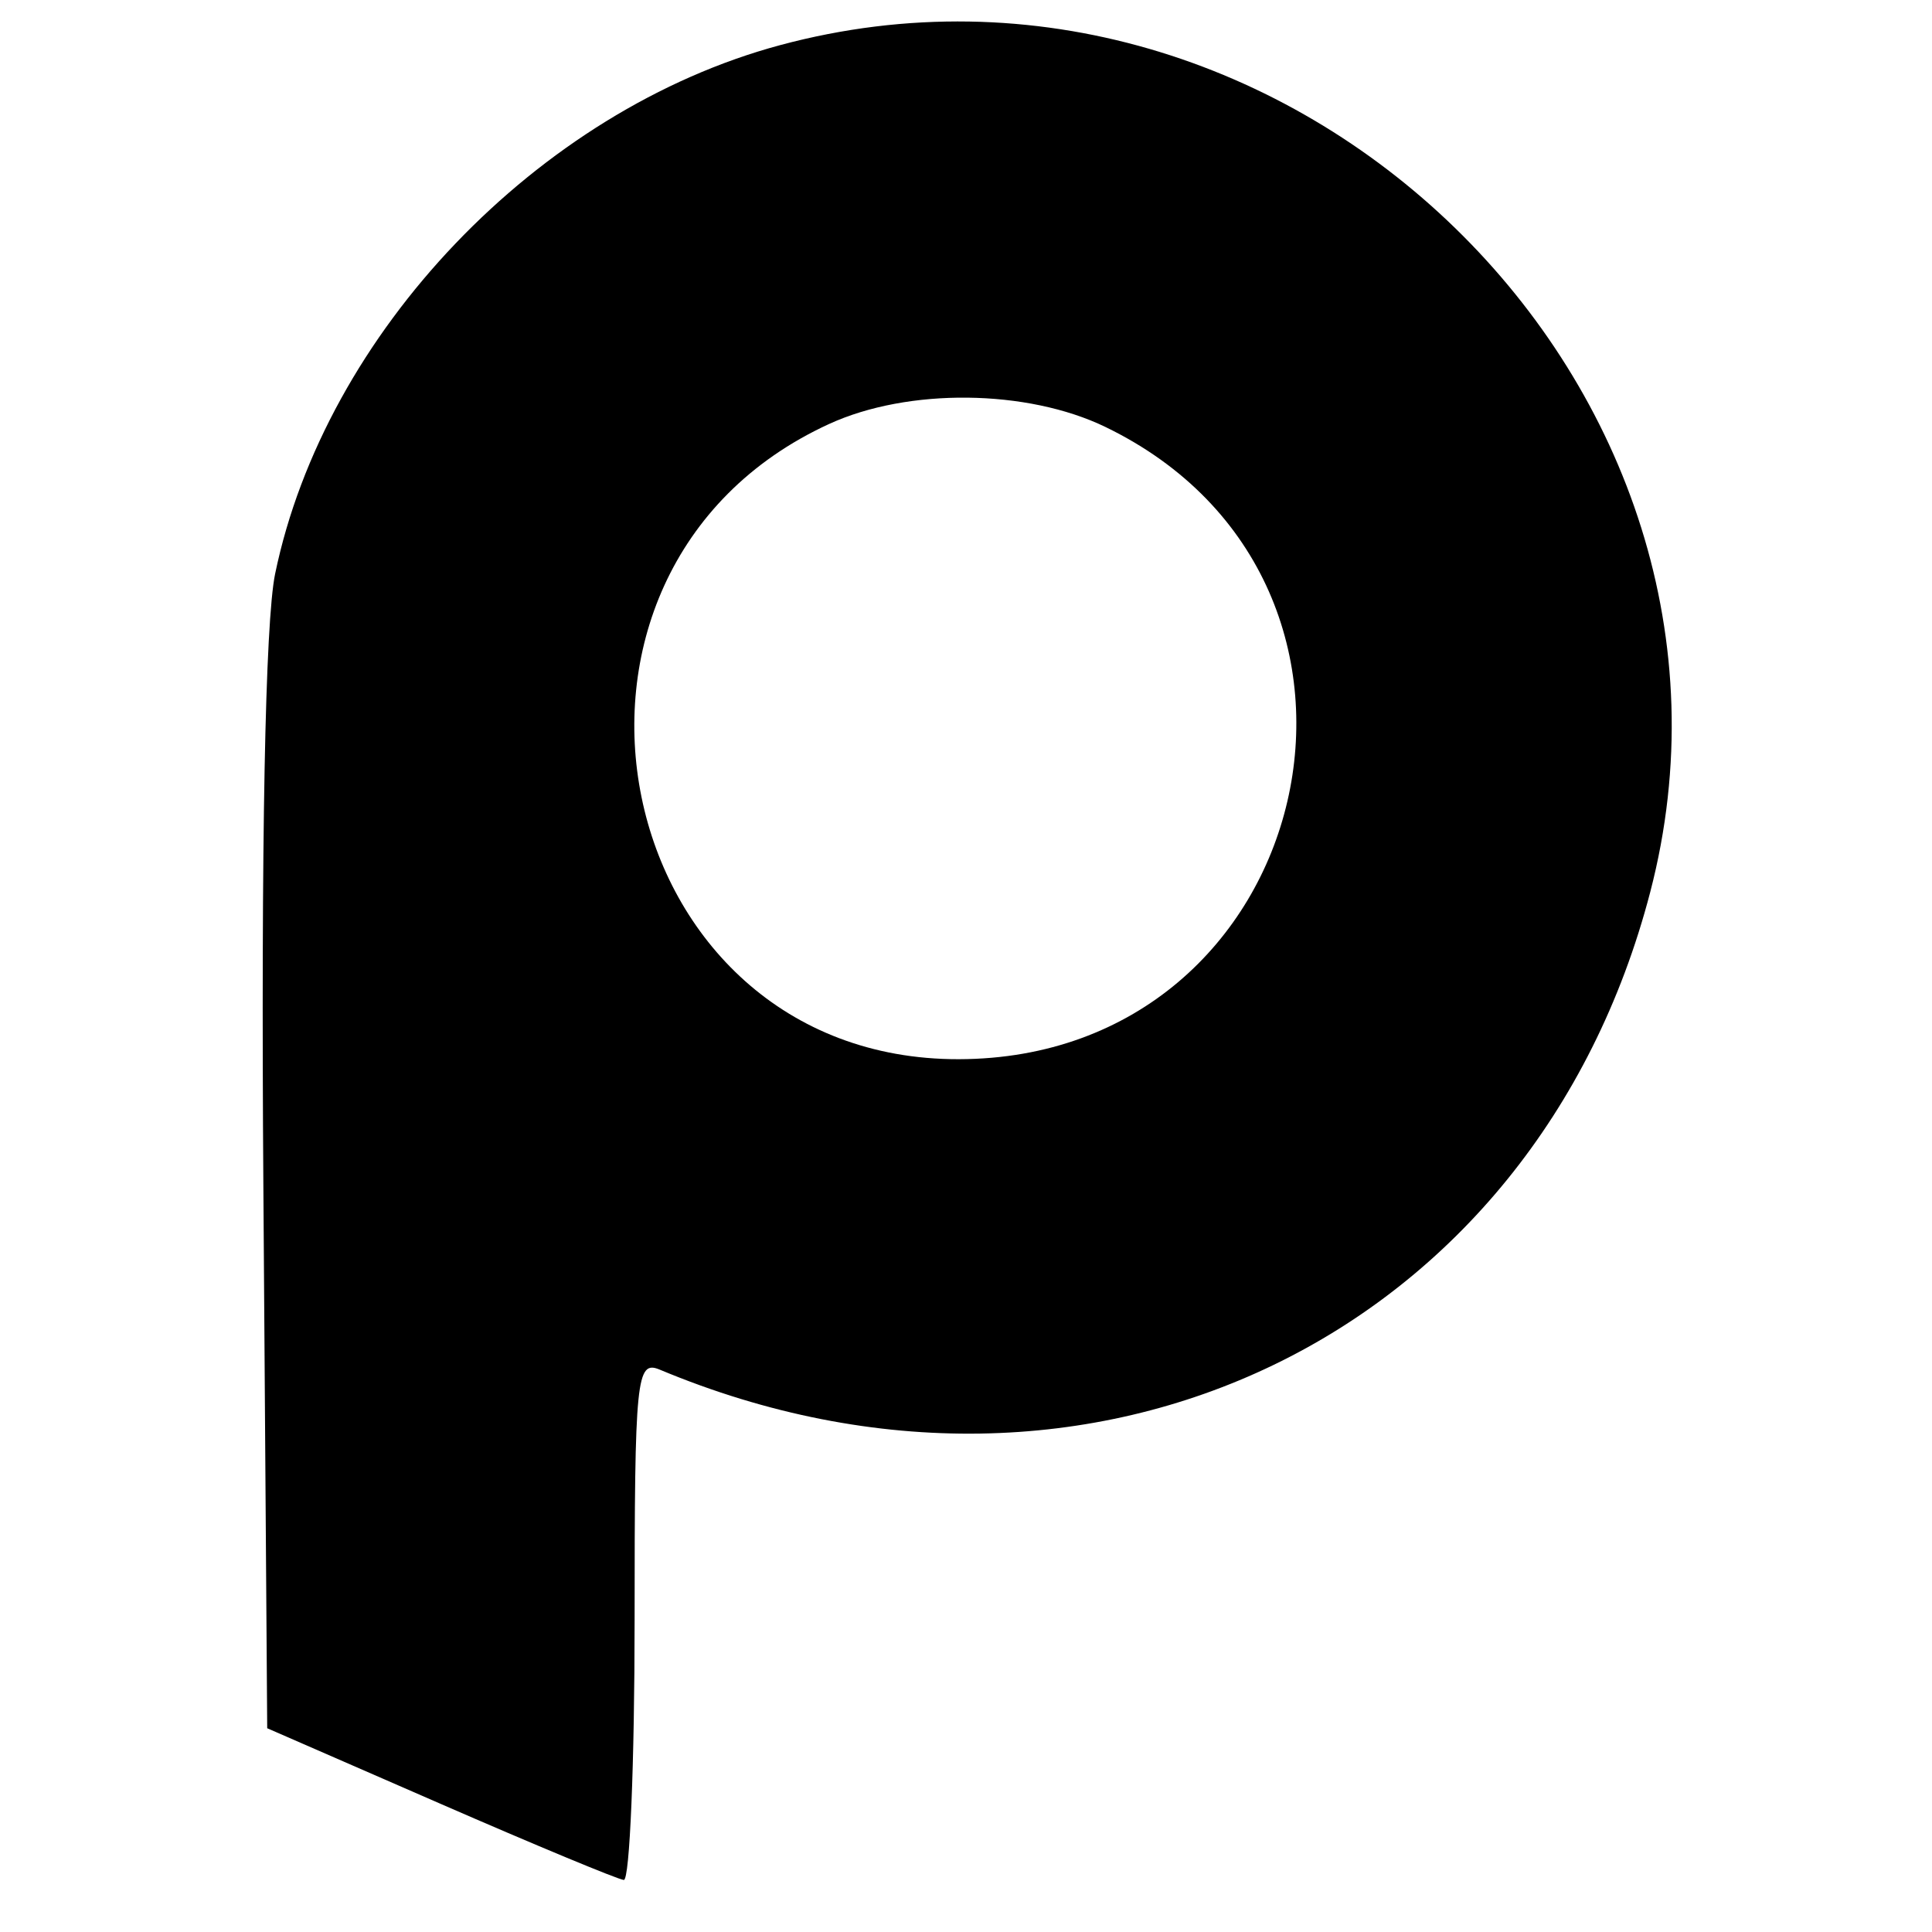 <?xml version="1.0" encoding="UTF-8" standalone="no"?>
<svg
   xmlns:dc="http://purl.org/dc/elements/1.1/"
   xmlns:cc="http://creativecommons.org/ns#"
   xmlns:rdf="http://www.w3.org/1999/02/22-rdf-syntax-ns#"
   xmlns:svg="http://www.w3.org/2000/svg"
   xmlns="http://www.w3.org/2000/svg"
   version="1.1"
   viewBox="1, 1, 399, 399"
   height="400"
   width="400"
   id="svg">
  <g
     id="svgg">
    <path
       style="fill:#000000;fill-rule:evenodd;stroke:none;stroke-width:4.463"
       d="M 162.128,10.317 C 112.046,23.783 68.111,69.776 57.818,119.509 c -2.058,9.948 -2.928,55.594 -2.424,126.969 l 0.79,111.441 35.706,15.568 c 19.638,8.565 36.71,15.657 37.937,15.764 1.227,0.103 2.232,-24.052 2.232,-53.688 0,-50.157 0.362,-53.723 5.209,-51.697 89.059,37.245 180.652,-6.922 204.539,-98.632 C 368.934,81.095 267.2,-17.939 162.128,10.317 m 67.175,78.865 C 295.841,121.393 273.051,219.592 199.007,219.748 126.413,219.9 105.82,119.023 172.228,88.561 c 16.313,-7.485 40.883,-7.217 57.075,0.62"
       id="path0" />
  </g>
</svg>
